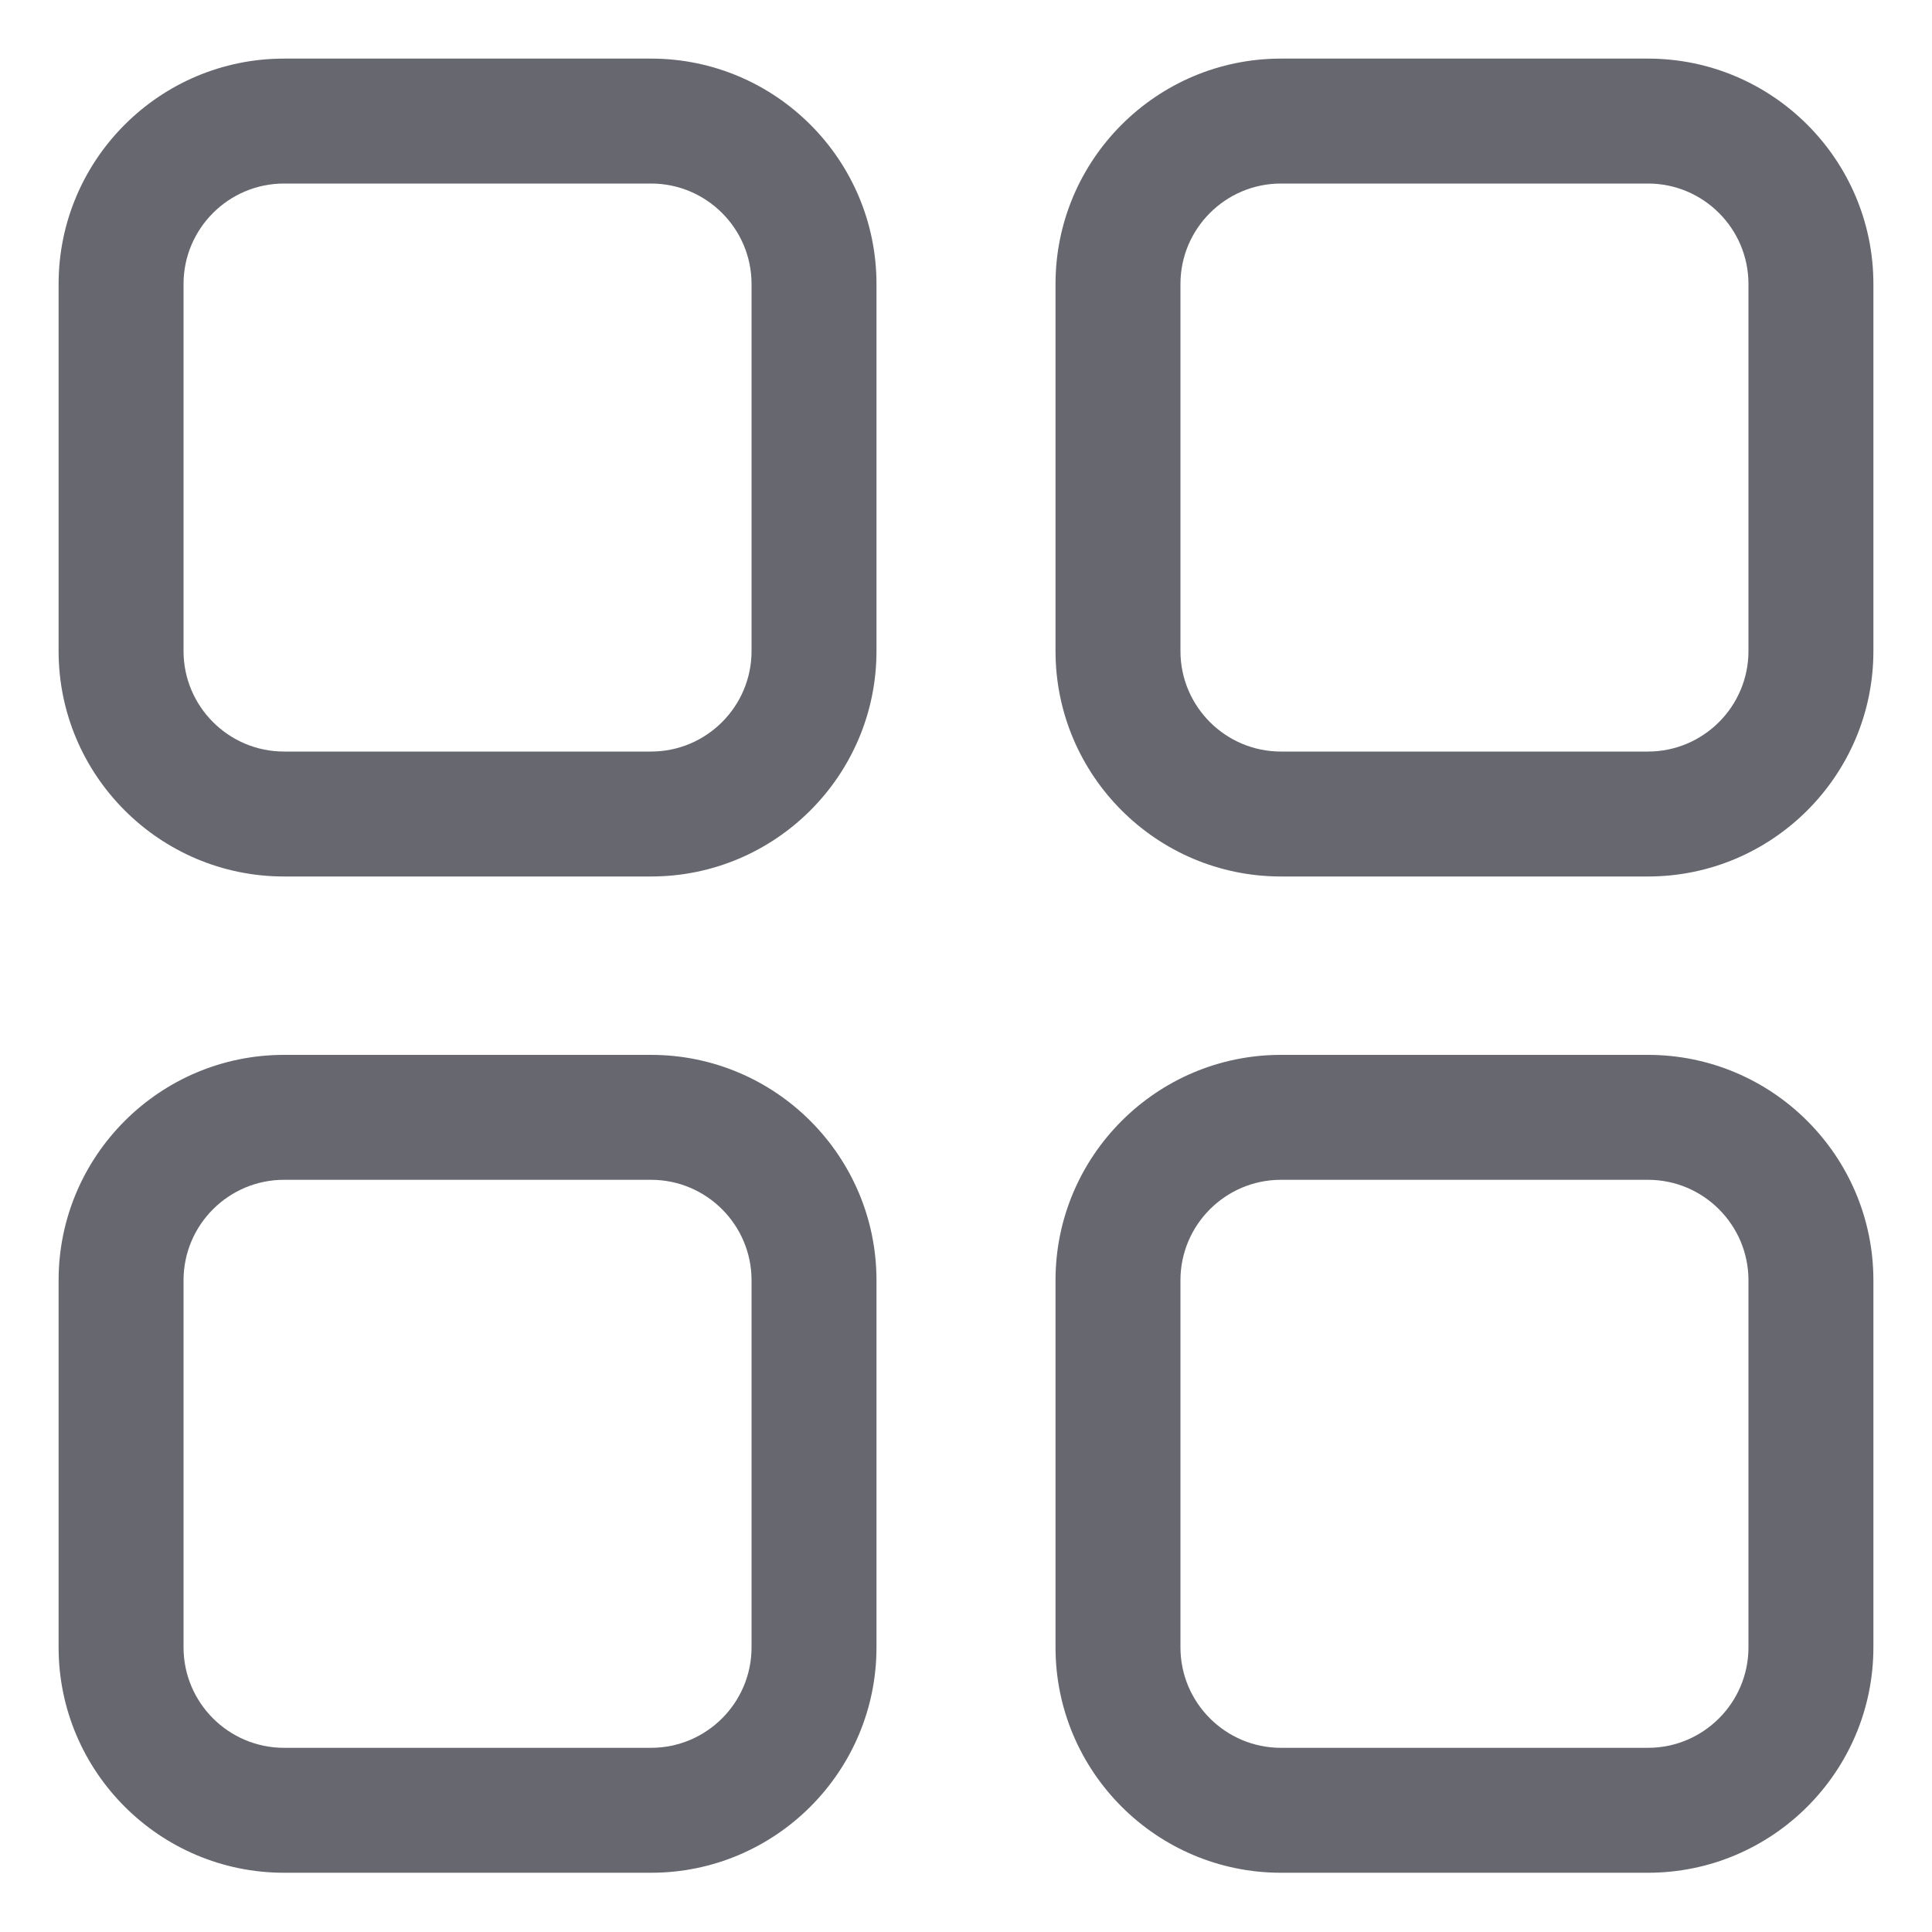 <?xml version="1.0" encoding="UTF-8"?><svg id="a" xmlns="http://www.w3.org/2000/svg" viewBox="0 0 30 30"><defs><style>.b{fill:#67686f;}</style></defs><path class="b" d="M10.11,.91H4.41C2.48,.91,.91,2.48,.91,4.41v5.7c0,1.93,1.57,3.5,3.5,3.5h5.7c1.93,0,3.5-1.57,3.5-3.5V4.41c0-1.93-1.57-3.5-3.5-3.5Zm1.56,9.2c0,.86-.7,1.56-1.56,1.56H4.41c-.86,0-1.56-.7-1.56-1.56V4.41c0-.86,.7-1.56,1.56-1.56h5.7c.86,0,1.56,.7,1.56,1.56v5.7Z"/><path class="b" d="M25.59,.91h-5.7c-1.93,0-3.5,1.57-3.5,3.5v5.7c0,1.93,1.57,3.5,3.5,3.5h5.7c1.93,0,3.5-1.57,3.5-3.5V4.41c0-1.93-1.57-3.5-3.5-3.5Zm1.56,9.2c0,.86-.7,1.56-1.56,1.56h-5.7c-.86,0-1.56-.7-1.56-1.56V4.41c0-.86,.7-1.56,1.56-1.56h5.7c.86,0,1.56,.7,1.56,1.56v5.7Z"/><path class="b" d="M10.11,16.38H4.41c-1.93,0-3.5,1.57-3.5,3.5v5.7c0,1.93,1.57,3.5,3.5,3.5h5.7c1.93,0,3.5-1.57,3.5-3.5v-5.7c0-1.93-1.57-3.5-3.5-3.5Zm1.56,9.2c0,.86-.7,1.56-1.56,1.56H4.41c-.86,0-1.56-.7-1.56-1.56v-5.7c0-.86,.7-1.56,1.56-1.56h5.7c.86,0,1.56,.7,1.56,1.56v5.7Z"/><path class="b" d="M25.59,16.38h-5.7c-1.93,0-3.5,1.57-3.5,3.5v5.7c0,1.93,1.57,3.5,3.5,3.5h5.7c1.93,0,3.5-1.57,3.5-3.5v-5.7c0-1.93-1.57-3.5-3.5-3.5Zm1.56,9.2c0,.86-.7,1.56-1.56,1.56h-5.7c-.86,0-1.56-.7-1.56-1.56v-5.7c0-.86,.7-1.56,1.56-1.56h5.7c.86,0,1.56,.7,1.56,1.56v5.7Z"/></svg>